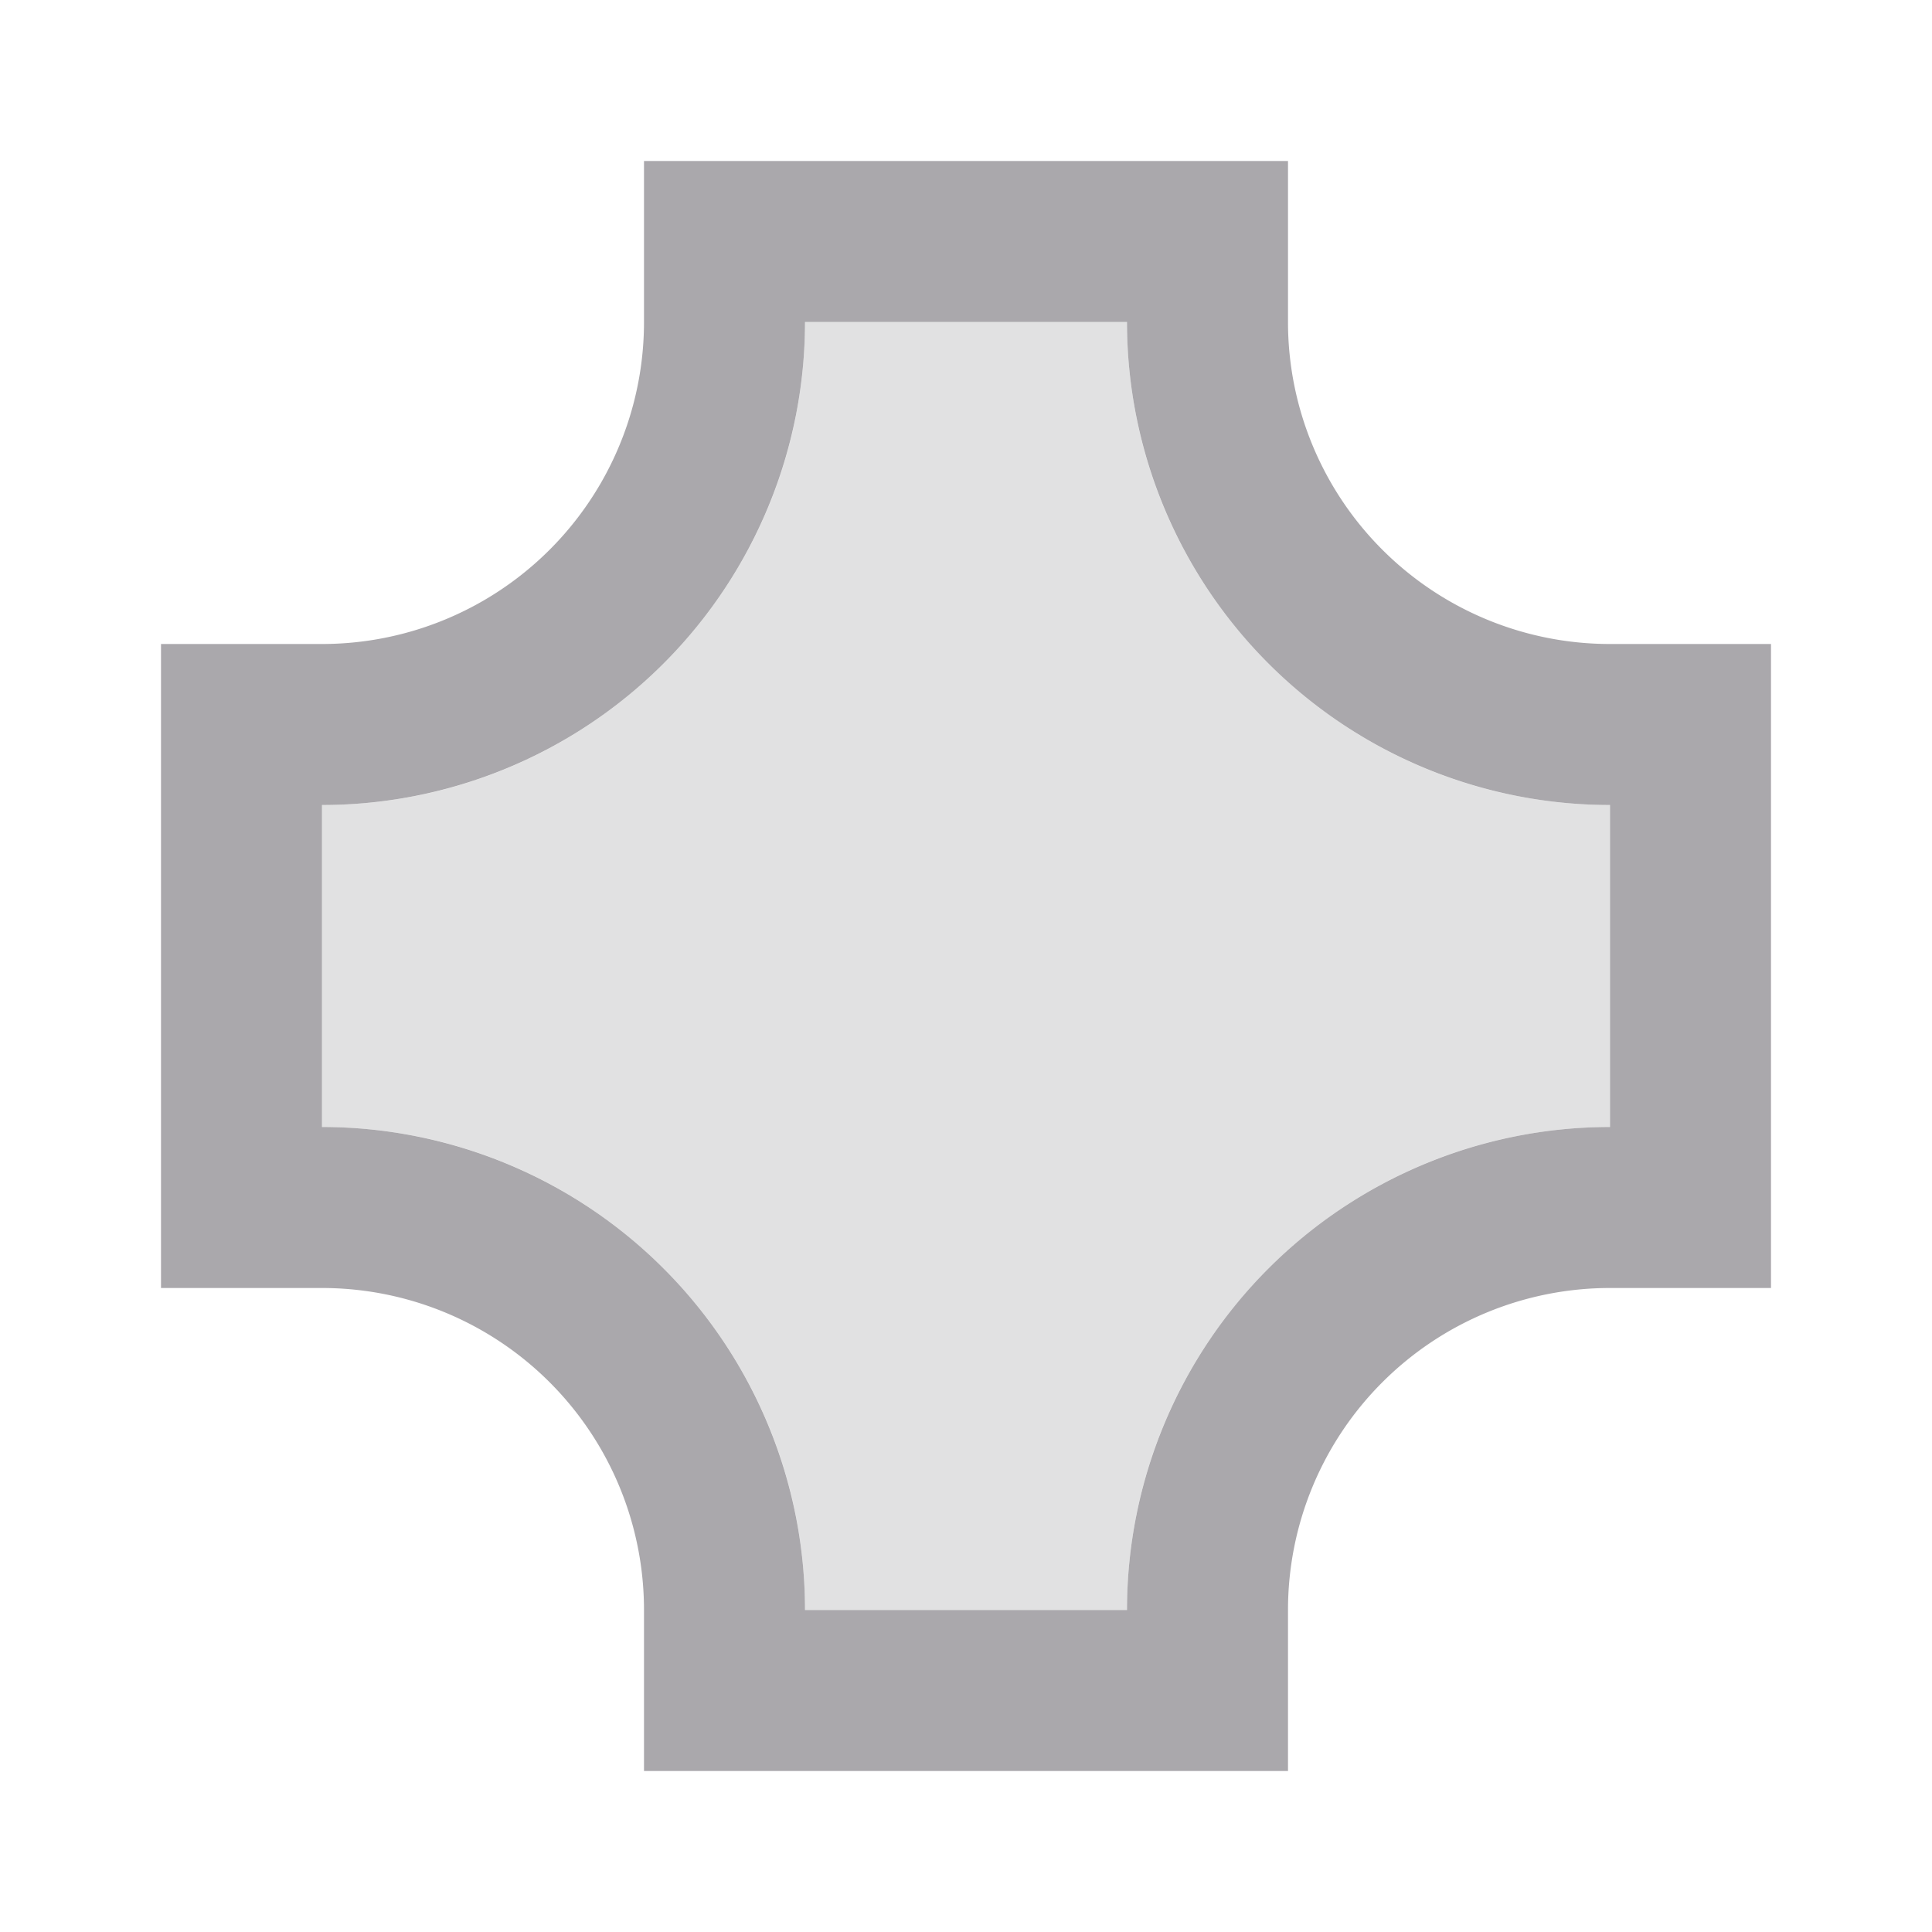 <svg viewBox="0 0 24 24" xmlns="http://www.w3.org/2000/svg"><g fill="#aaa8ac"><path d="m8 2v2a4 4 0 0 1 -4 4h-2v8h2a4 4 0 0 1 4 4v2h8v-2a4 4 0 0 1 4-4h2v-8h-2a4 4 0 0 1 -4-4v-2zm2 2h4a6 6 0 0 0 6 6v4a6 6 0 0 0 -6 6h-4a6 6 0 0 0 -6-6v-4a6 6 0 0 0 6-6z"/><path d="m10 4h4c0 3.314 2.686 6 6 6v4c-3.314 0-6 2.686-6 6h-4c0-3.314-2.686-6-6-6v-4c3.314 0 6-2.686 6-6z" opacity=".35"/></g></svg>